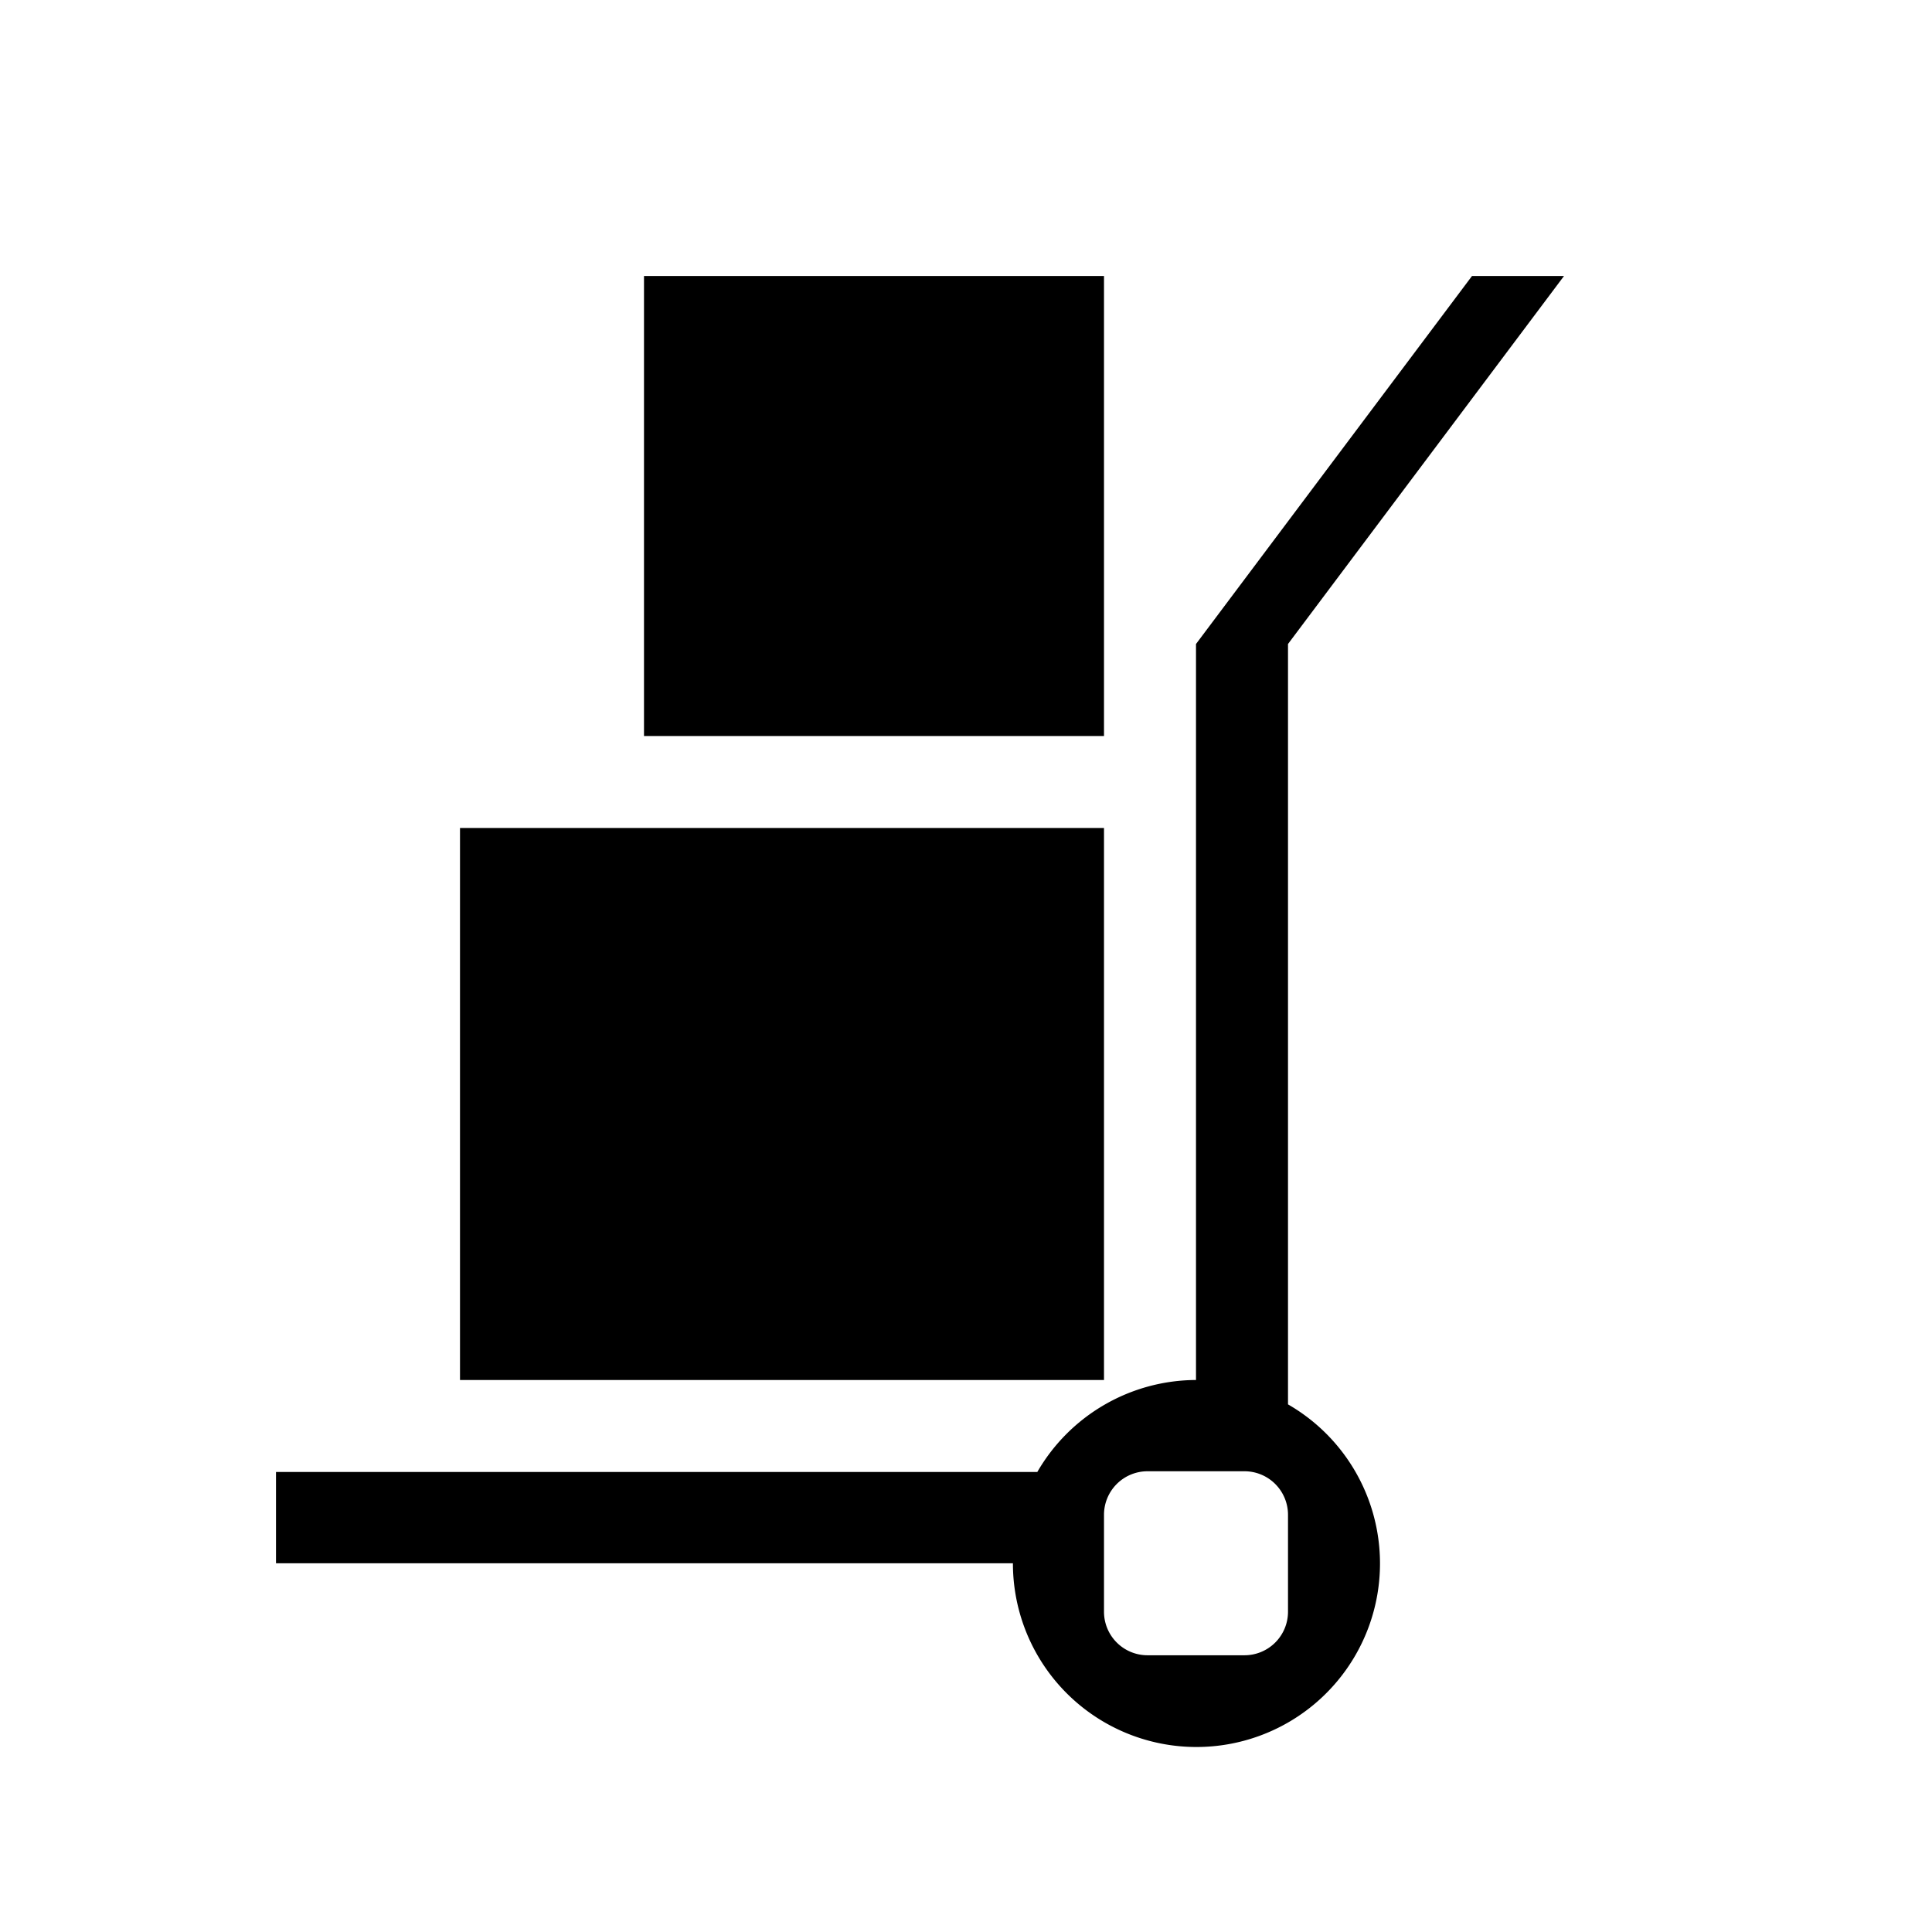 <svg id="Symbols" xmlns="http://www.w3.org/2000/svg" viewBox="0 0 21 21"><path d="M14 15.265V7l3-4h-1l-3 4v8a2 2 0 0 0-1.725 1H3v.992h8.01A1.995 1.995 0 1 0 14 15.265zm0 2.253a.473.473 0 0 1-.473.474h-1.054a.473.473 0 0 1-.473-.474v-1.053a.473.473 0 0 1 .473-.473h1.054a.473.473 0 0 1 .473.473zM12 15H5V9h7zm0-7H7V3h5z"/></svg>
